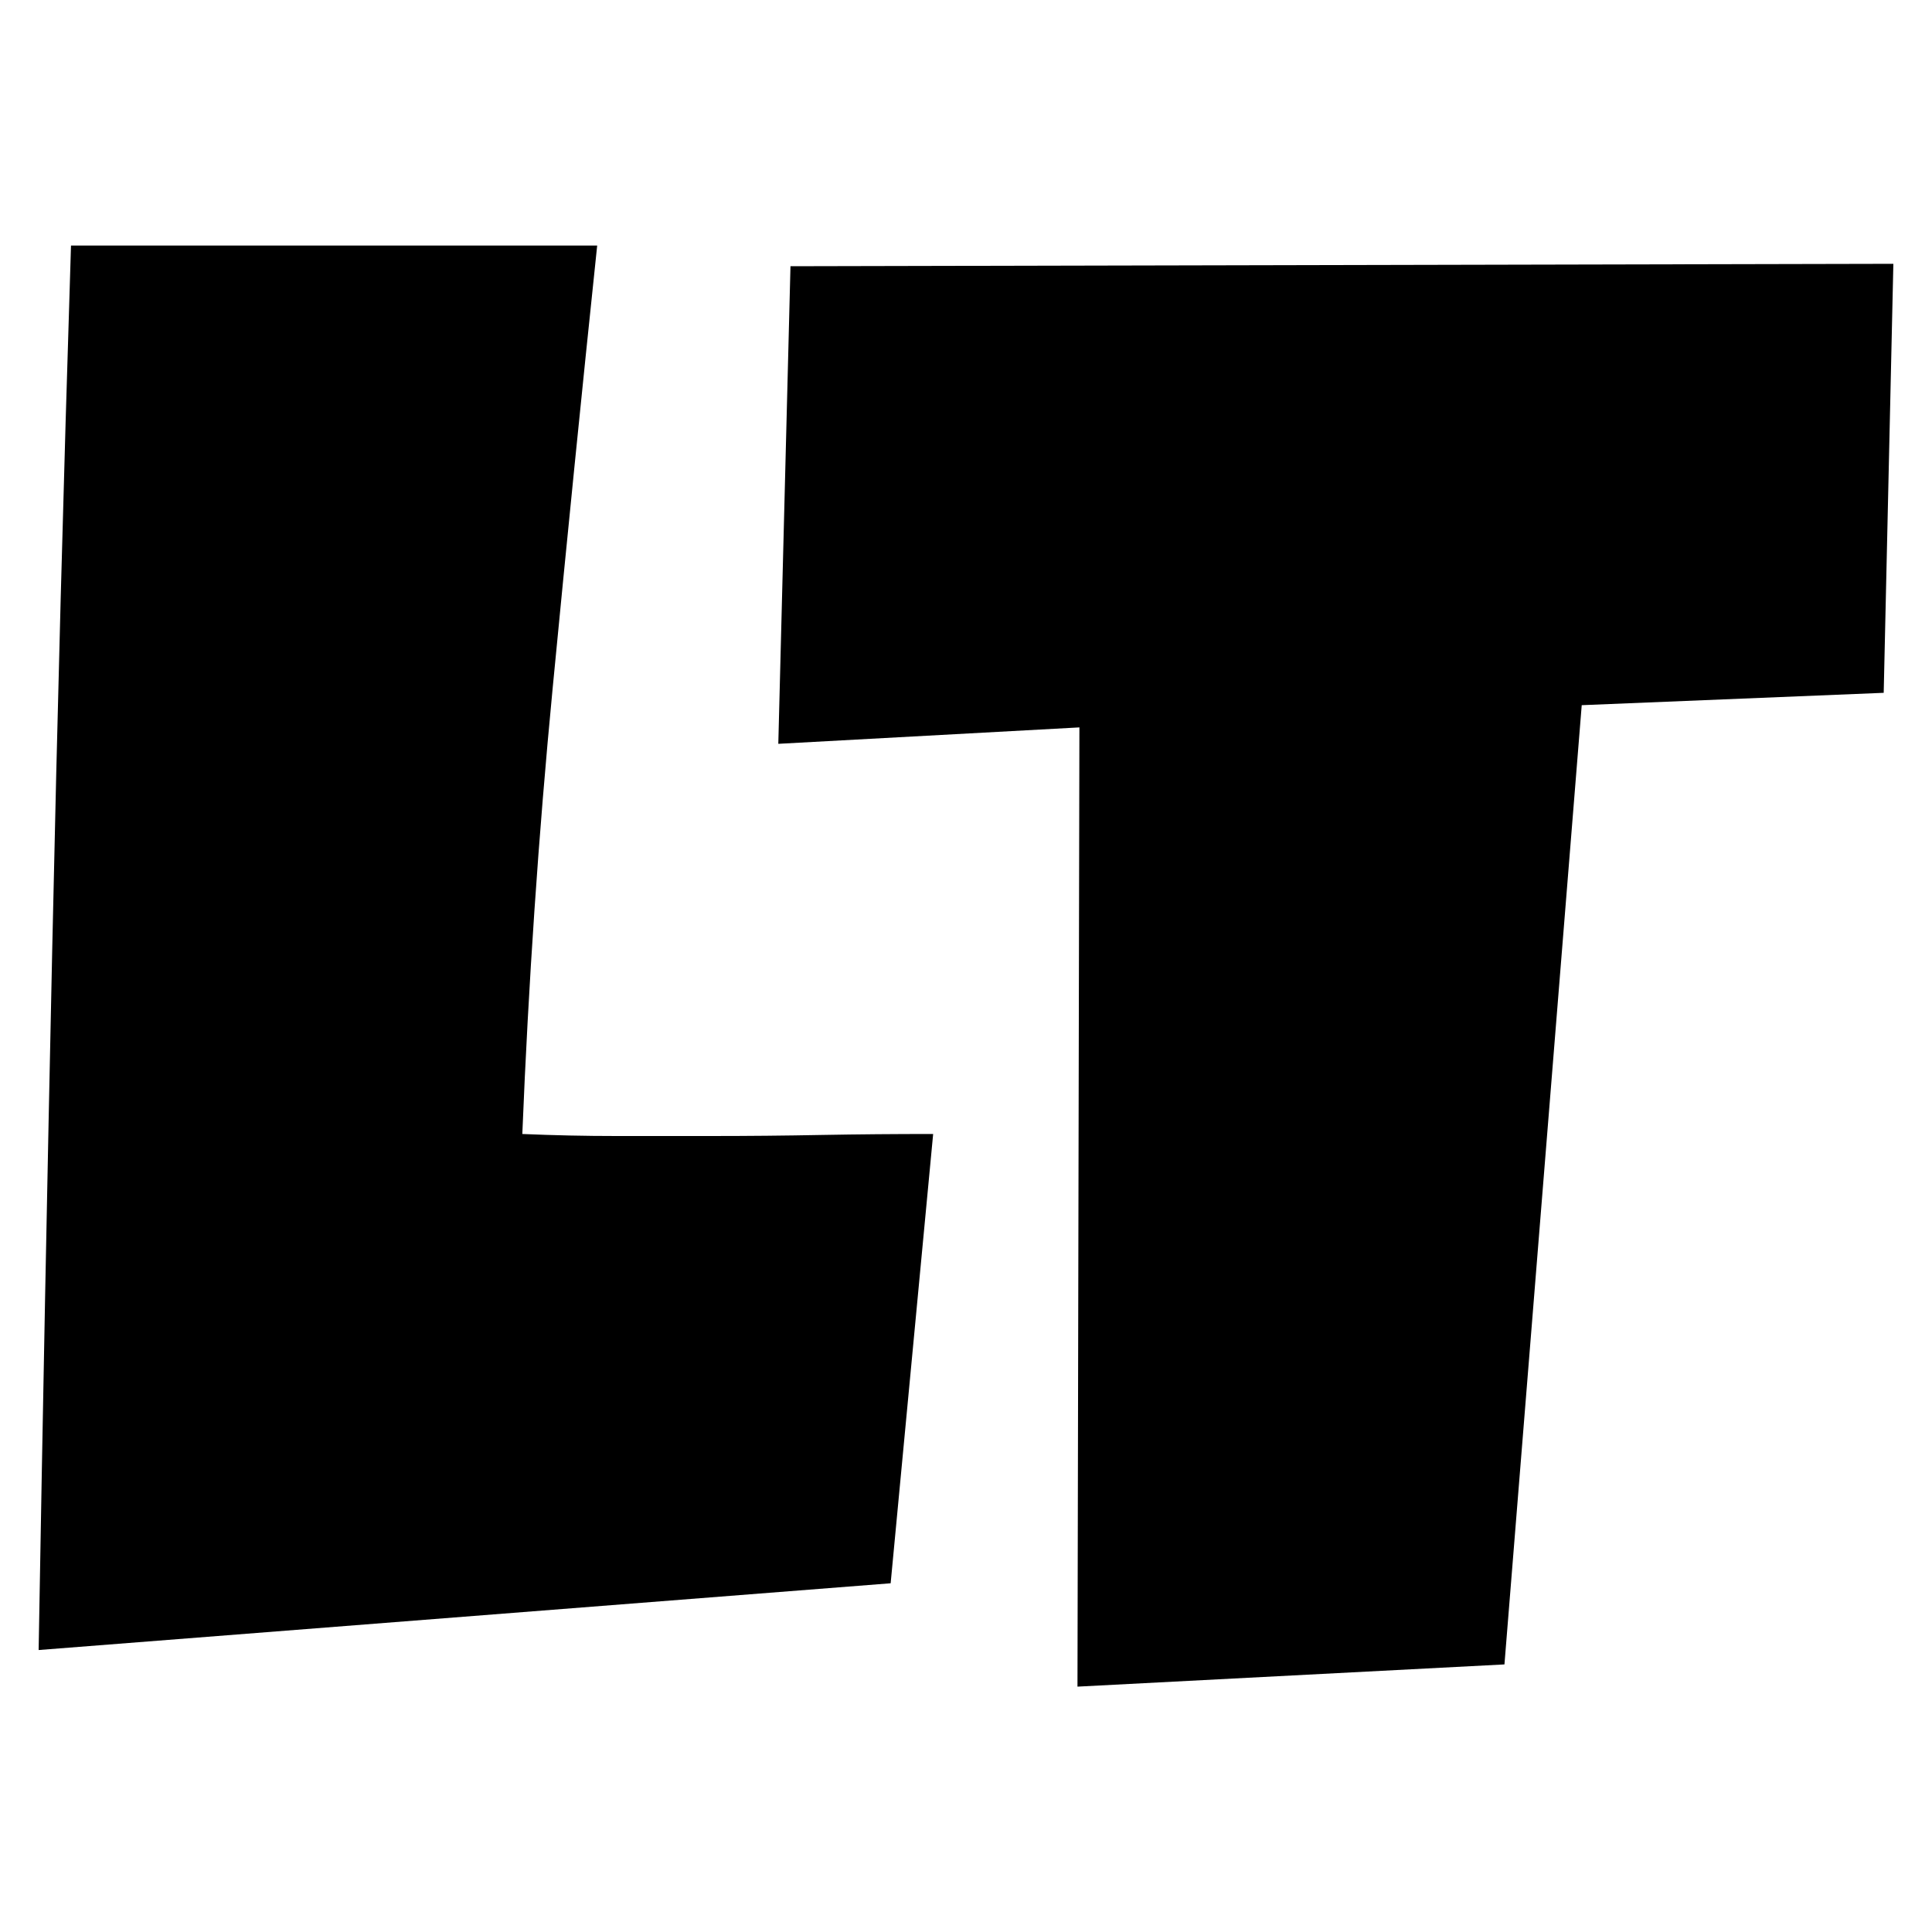 <svg id="logo" xmlns="http://www.w3.org/2000/svg" viewBox="0 0 200 200"><path d="M96.6,117.39,92.2,163.9,4,170.81q.63-36.56,1.41-72.7T7.35,25.42H61.82q-2.41,22.94-4.61,45.83t-3.14,46.14q4.92.21,9.74.21h9.74q5.86,0,11.52-.11C88.85,117.42,92.68,117.39,96.6,117.39Z"/><path d="M196,27.31,195,71.72,163.74,73l-8,99.3-44.2,2.3.2-99.3L80.57,77l1.26-49.44Z"/></svg>